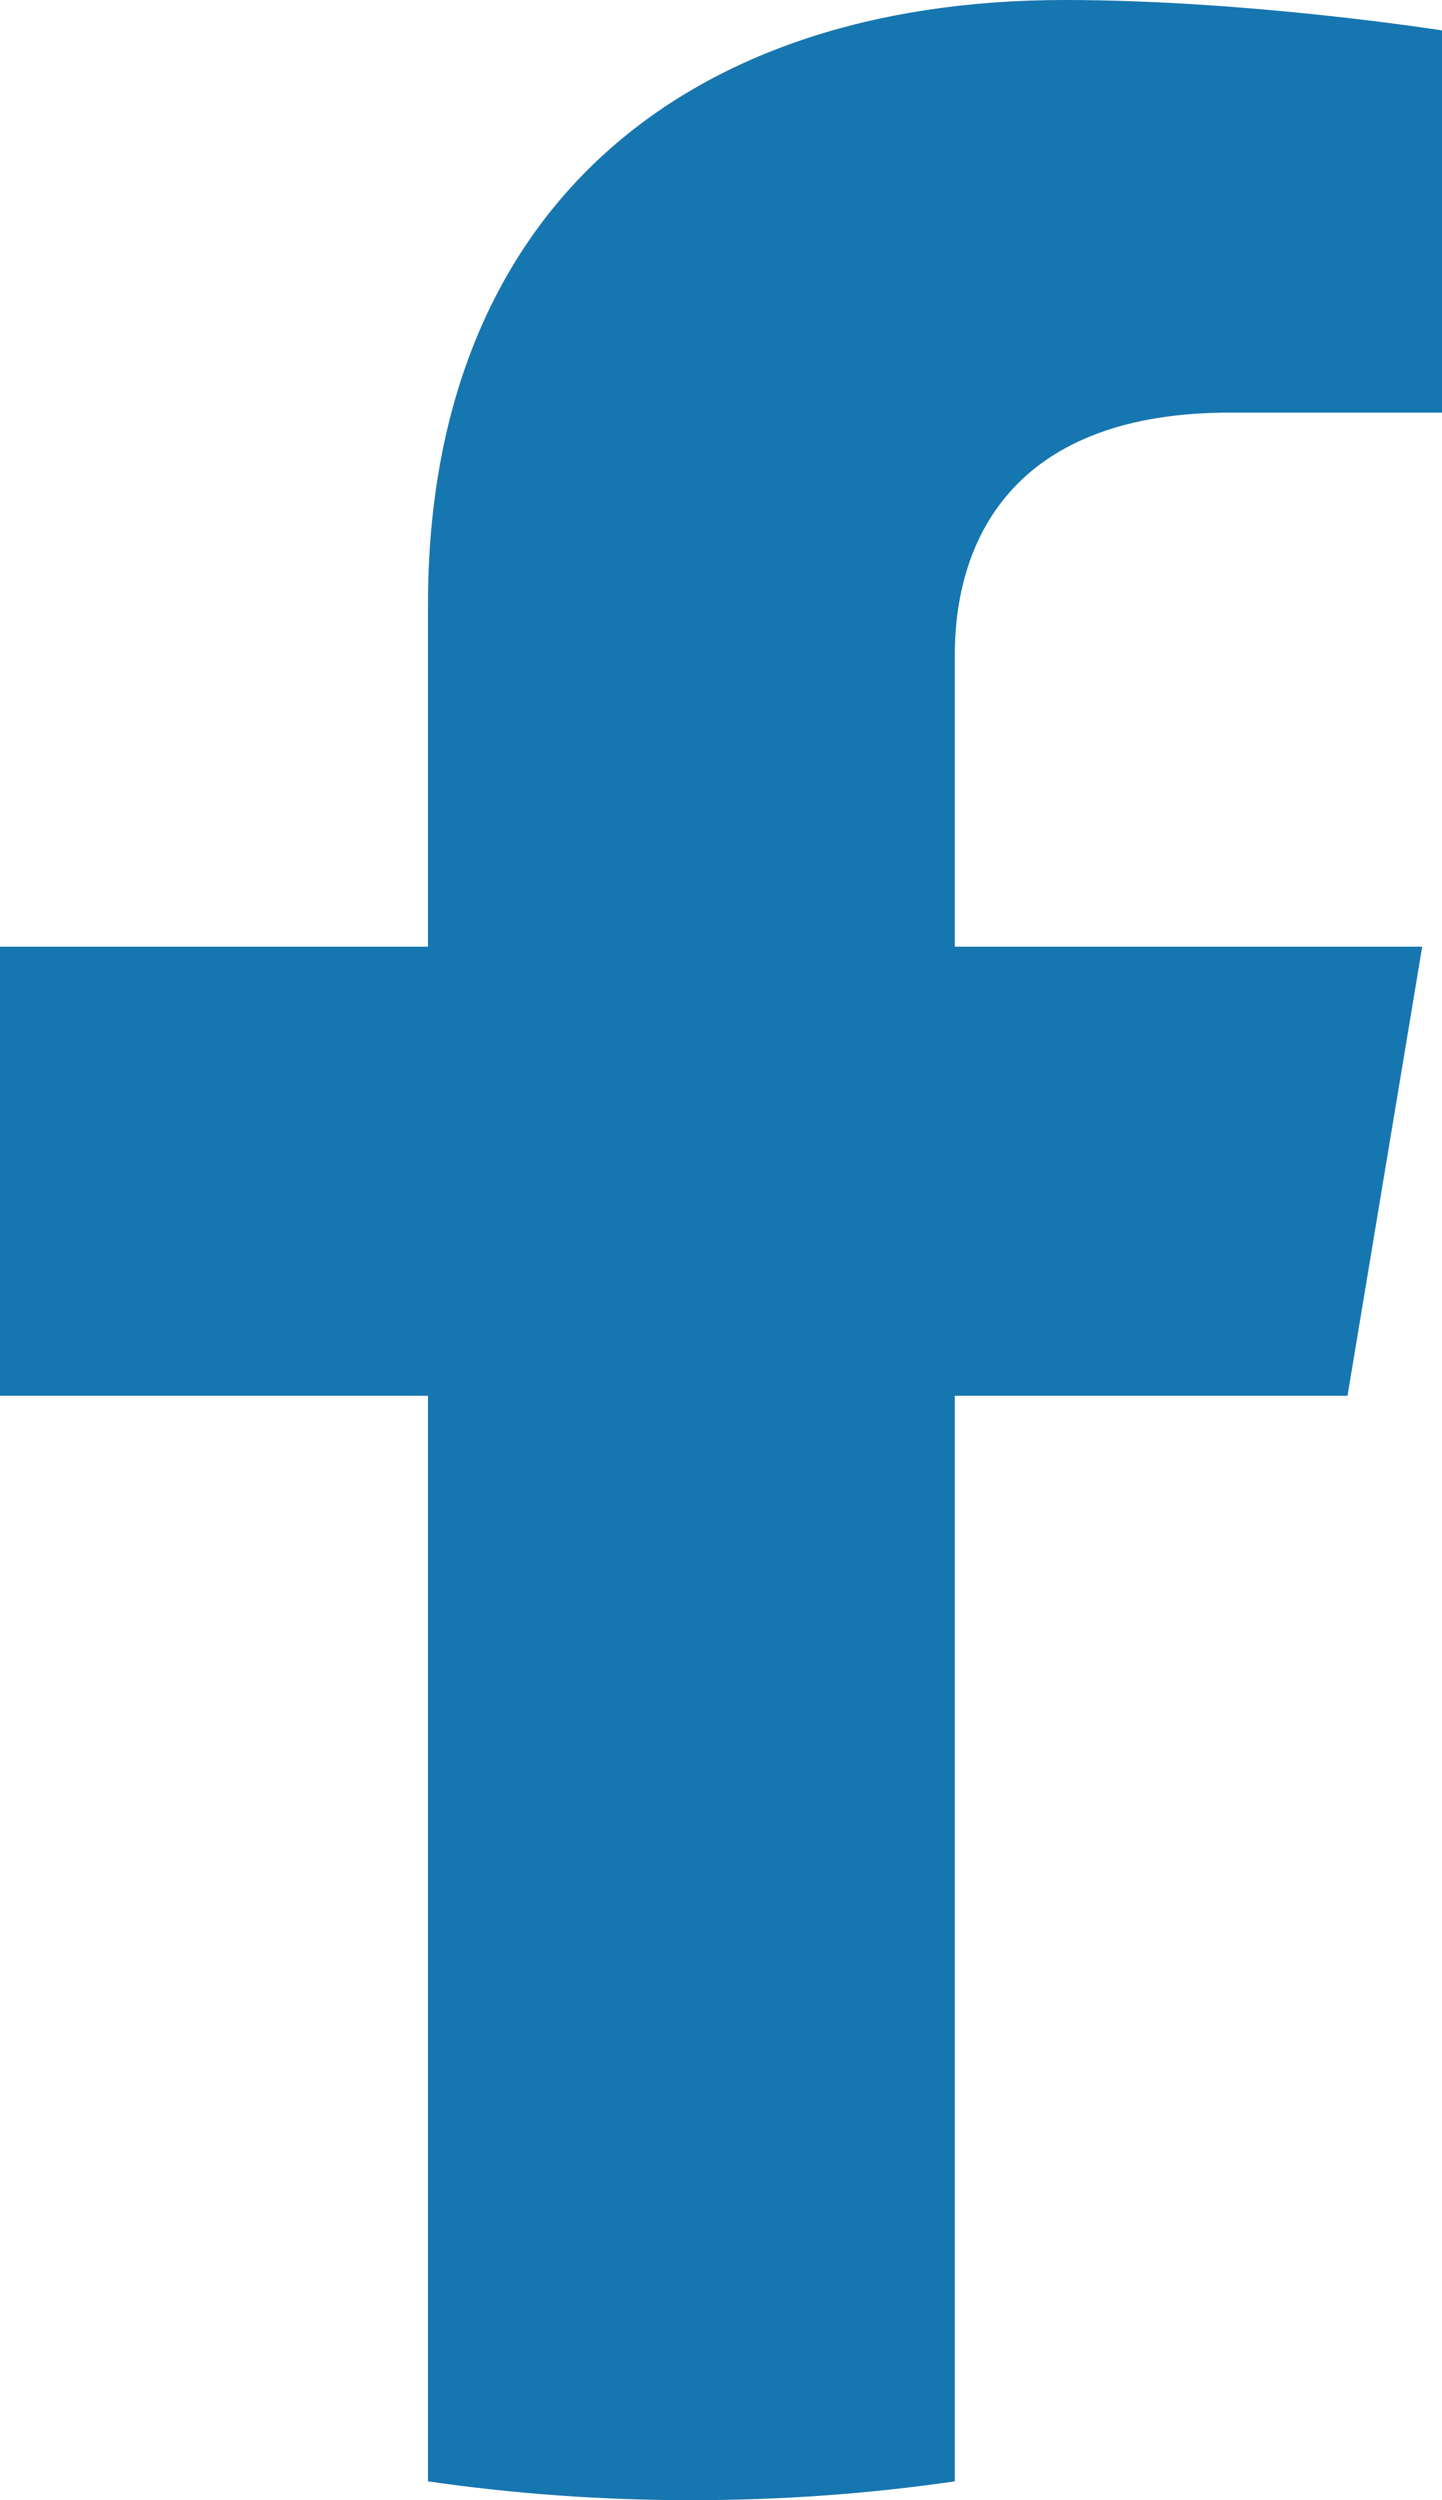 <svg width="15" height="26" viewBox="0 0 15 26" fill="none" xmlns="http://www.w3.org/2000/svg">
<path d="M14.017 14.515L14.794 9.845H9.932V6.816C9.932 5.538 10.61 4.291 12.788 4.291H15V0.316C15 0.316 12.993 0 11.075 0C7.068 0 4.452 2.237 4.452 6.285V9.845H0V14.515H4.452V25.804C5.346 25.934 6.26 26 7.192 26C8.123 26 9.038 25.934 9.932 25.804V14.515H14.017Z" fill="#1676B0"/>
</svg>
